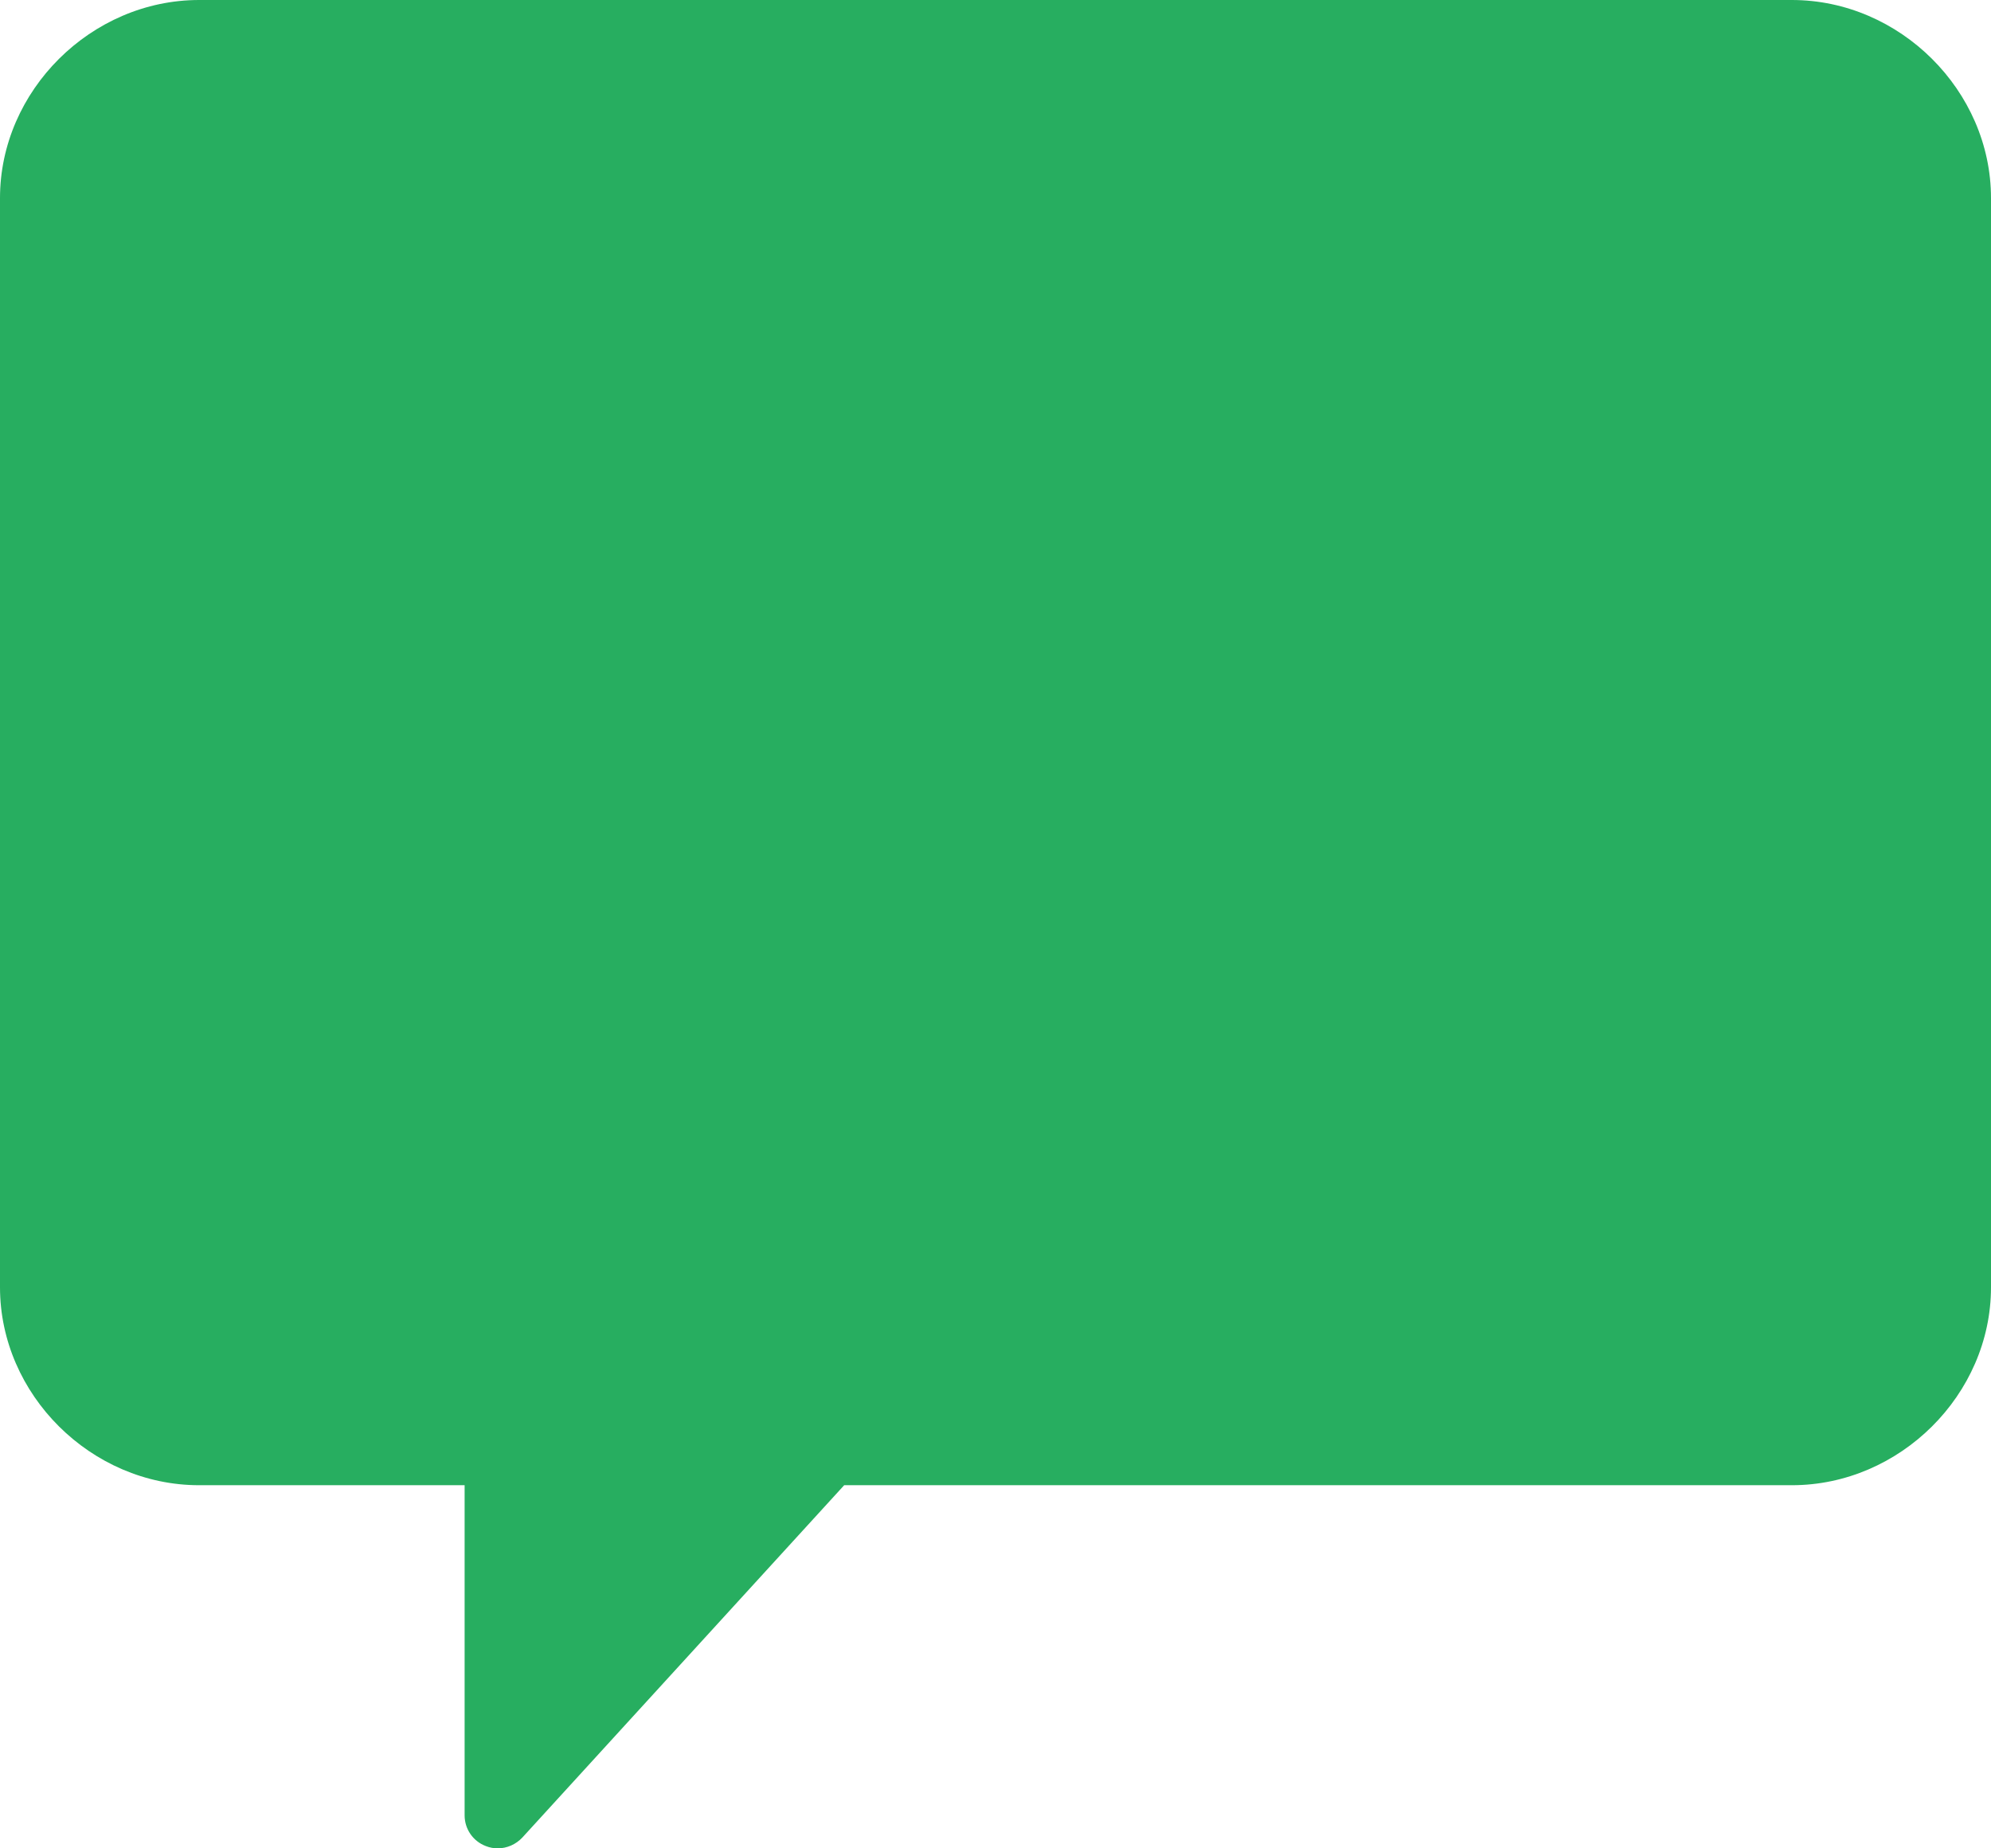 <svg width="14" height="13" viewBox="0 0 14 13" fill="none" xmlns="http://www.w3.org/2000/svg">
<path d="M1.4 0H12.6C13.359 0 14 0.638 14 1.393V9.054C14 9.809 13.359 10.446 12.6 10.446H5.936L3.673 12.924C3.627 12.973 3.564 13 3.5 13C3.472 13 3.443 12.995 3.416 12.984C3.326 12.95 3.267 12.864 3.267 12.768V10.446H1.4C0.641 10.446 0 9.809 0 9.054V1.393C0 0.638 0.641 0 1.4 0Z" fill="#27AE60"/>
</svg>
